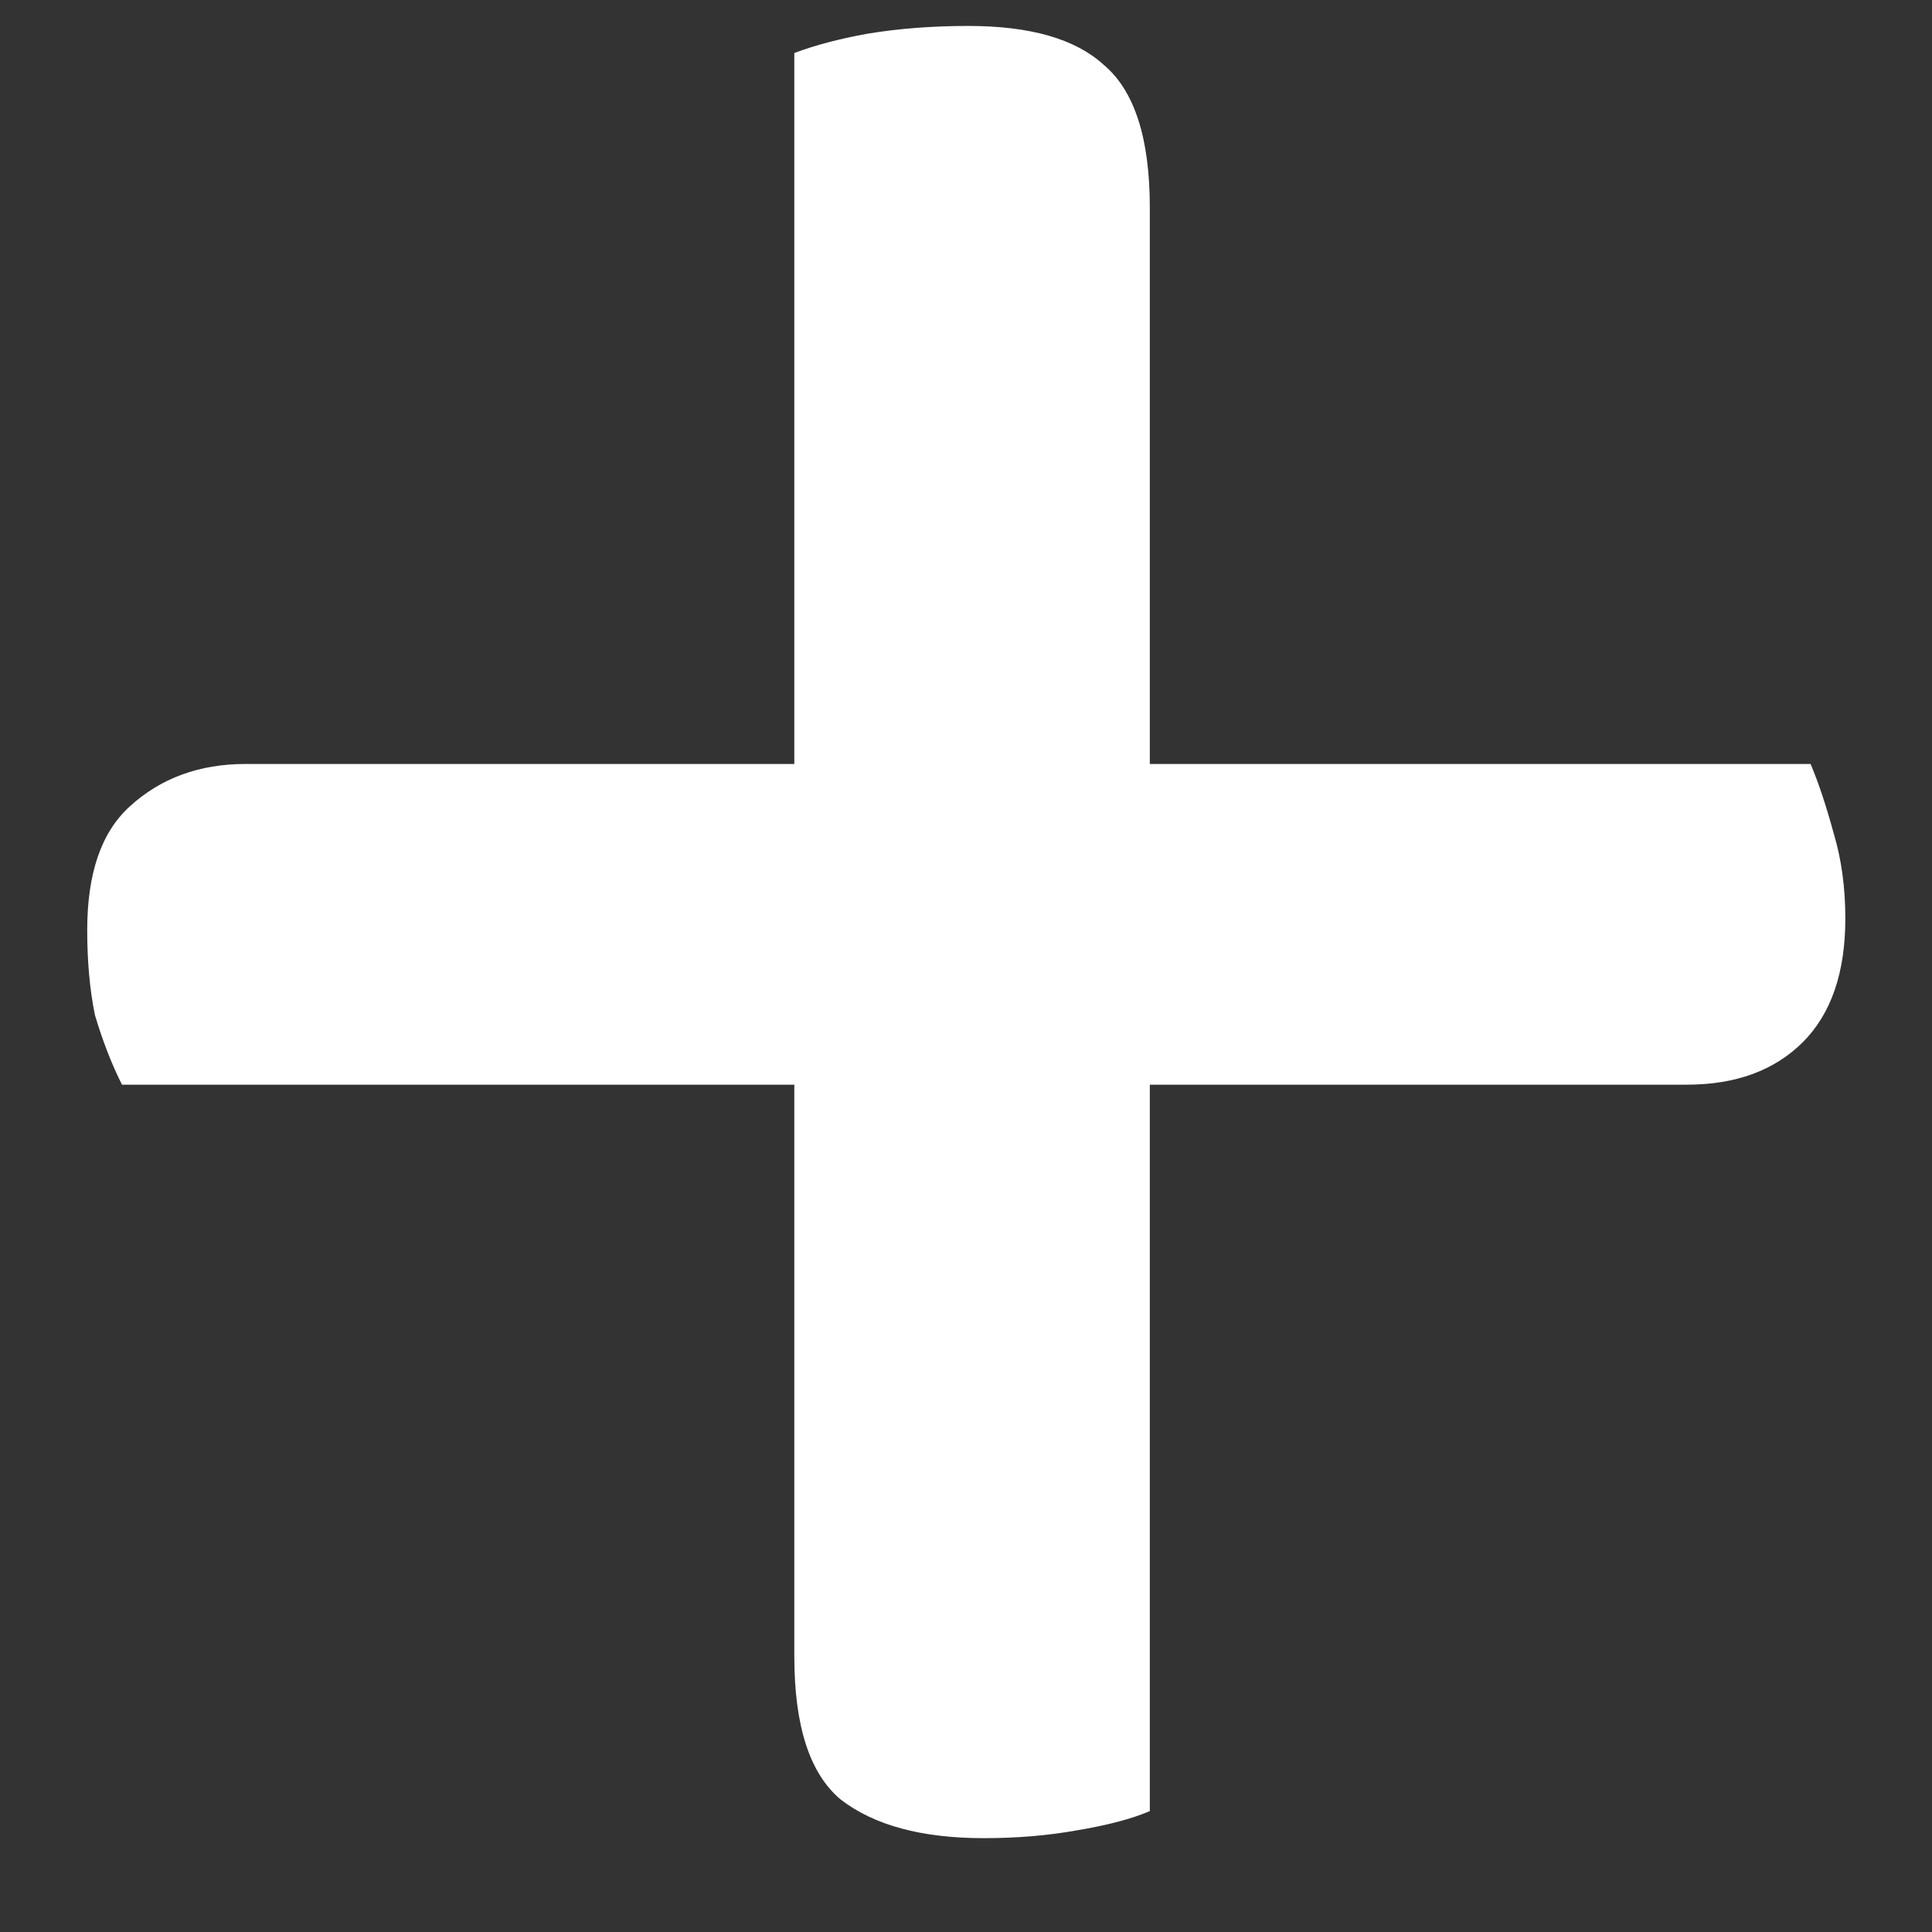 <svg width="14" height="14" viewBox="0 0 14 14" fill="none" xmlns="http://www.w3.org/2000/svg">
<rect x="0" y="0" width="14" height="14" fill="#333333" stroke="none"/>
<path d="M0.884 7.86C0.809 7.711 0.744 7.543 0.688 7.356C0.65 7.169 0.632 6.964 0.632 6.74C0.632 6.329 0.734 6.031 0.94 5.844C1.164 5.639 1.444 5.536 1.78 5.536H13.12C13.176 5.667 13.232 5.835 13.288 6.04C13.344 6.227 13.372 6.432 13.372 6.656C13.372 7.048 13.269 7.347 13.064 7.552C12.858 7.757 12.578 7.86 12.224 7.86H0.884ZM8.332 13.124C8.201 13.18 8.024 13.227 7.8 13.264C7.594 13.301 7.37 13.32 7.128 13.32C6.68 13.32 6.334 13.227 6.092 13.04C5.868 12.853 5.756 12.508 5.756 12.004V0.384C5.905 0.328 6.082 0.281 6.288 0.244C6.512 0.207 6.754 0.188 7.016 0.188C7.464 0.188 7.79 0.281 7.996 0.468C8.22 0.655 8.332 1 8.332 1.504V13.124Z" fill="white"/>
</svg>
